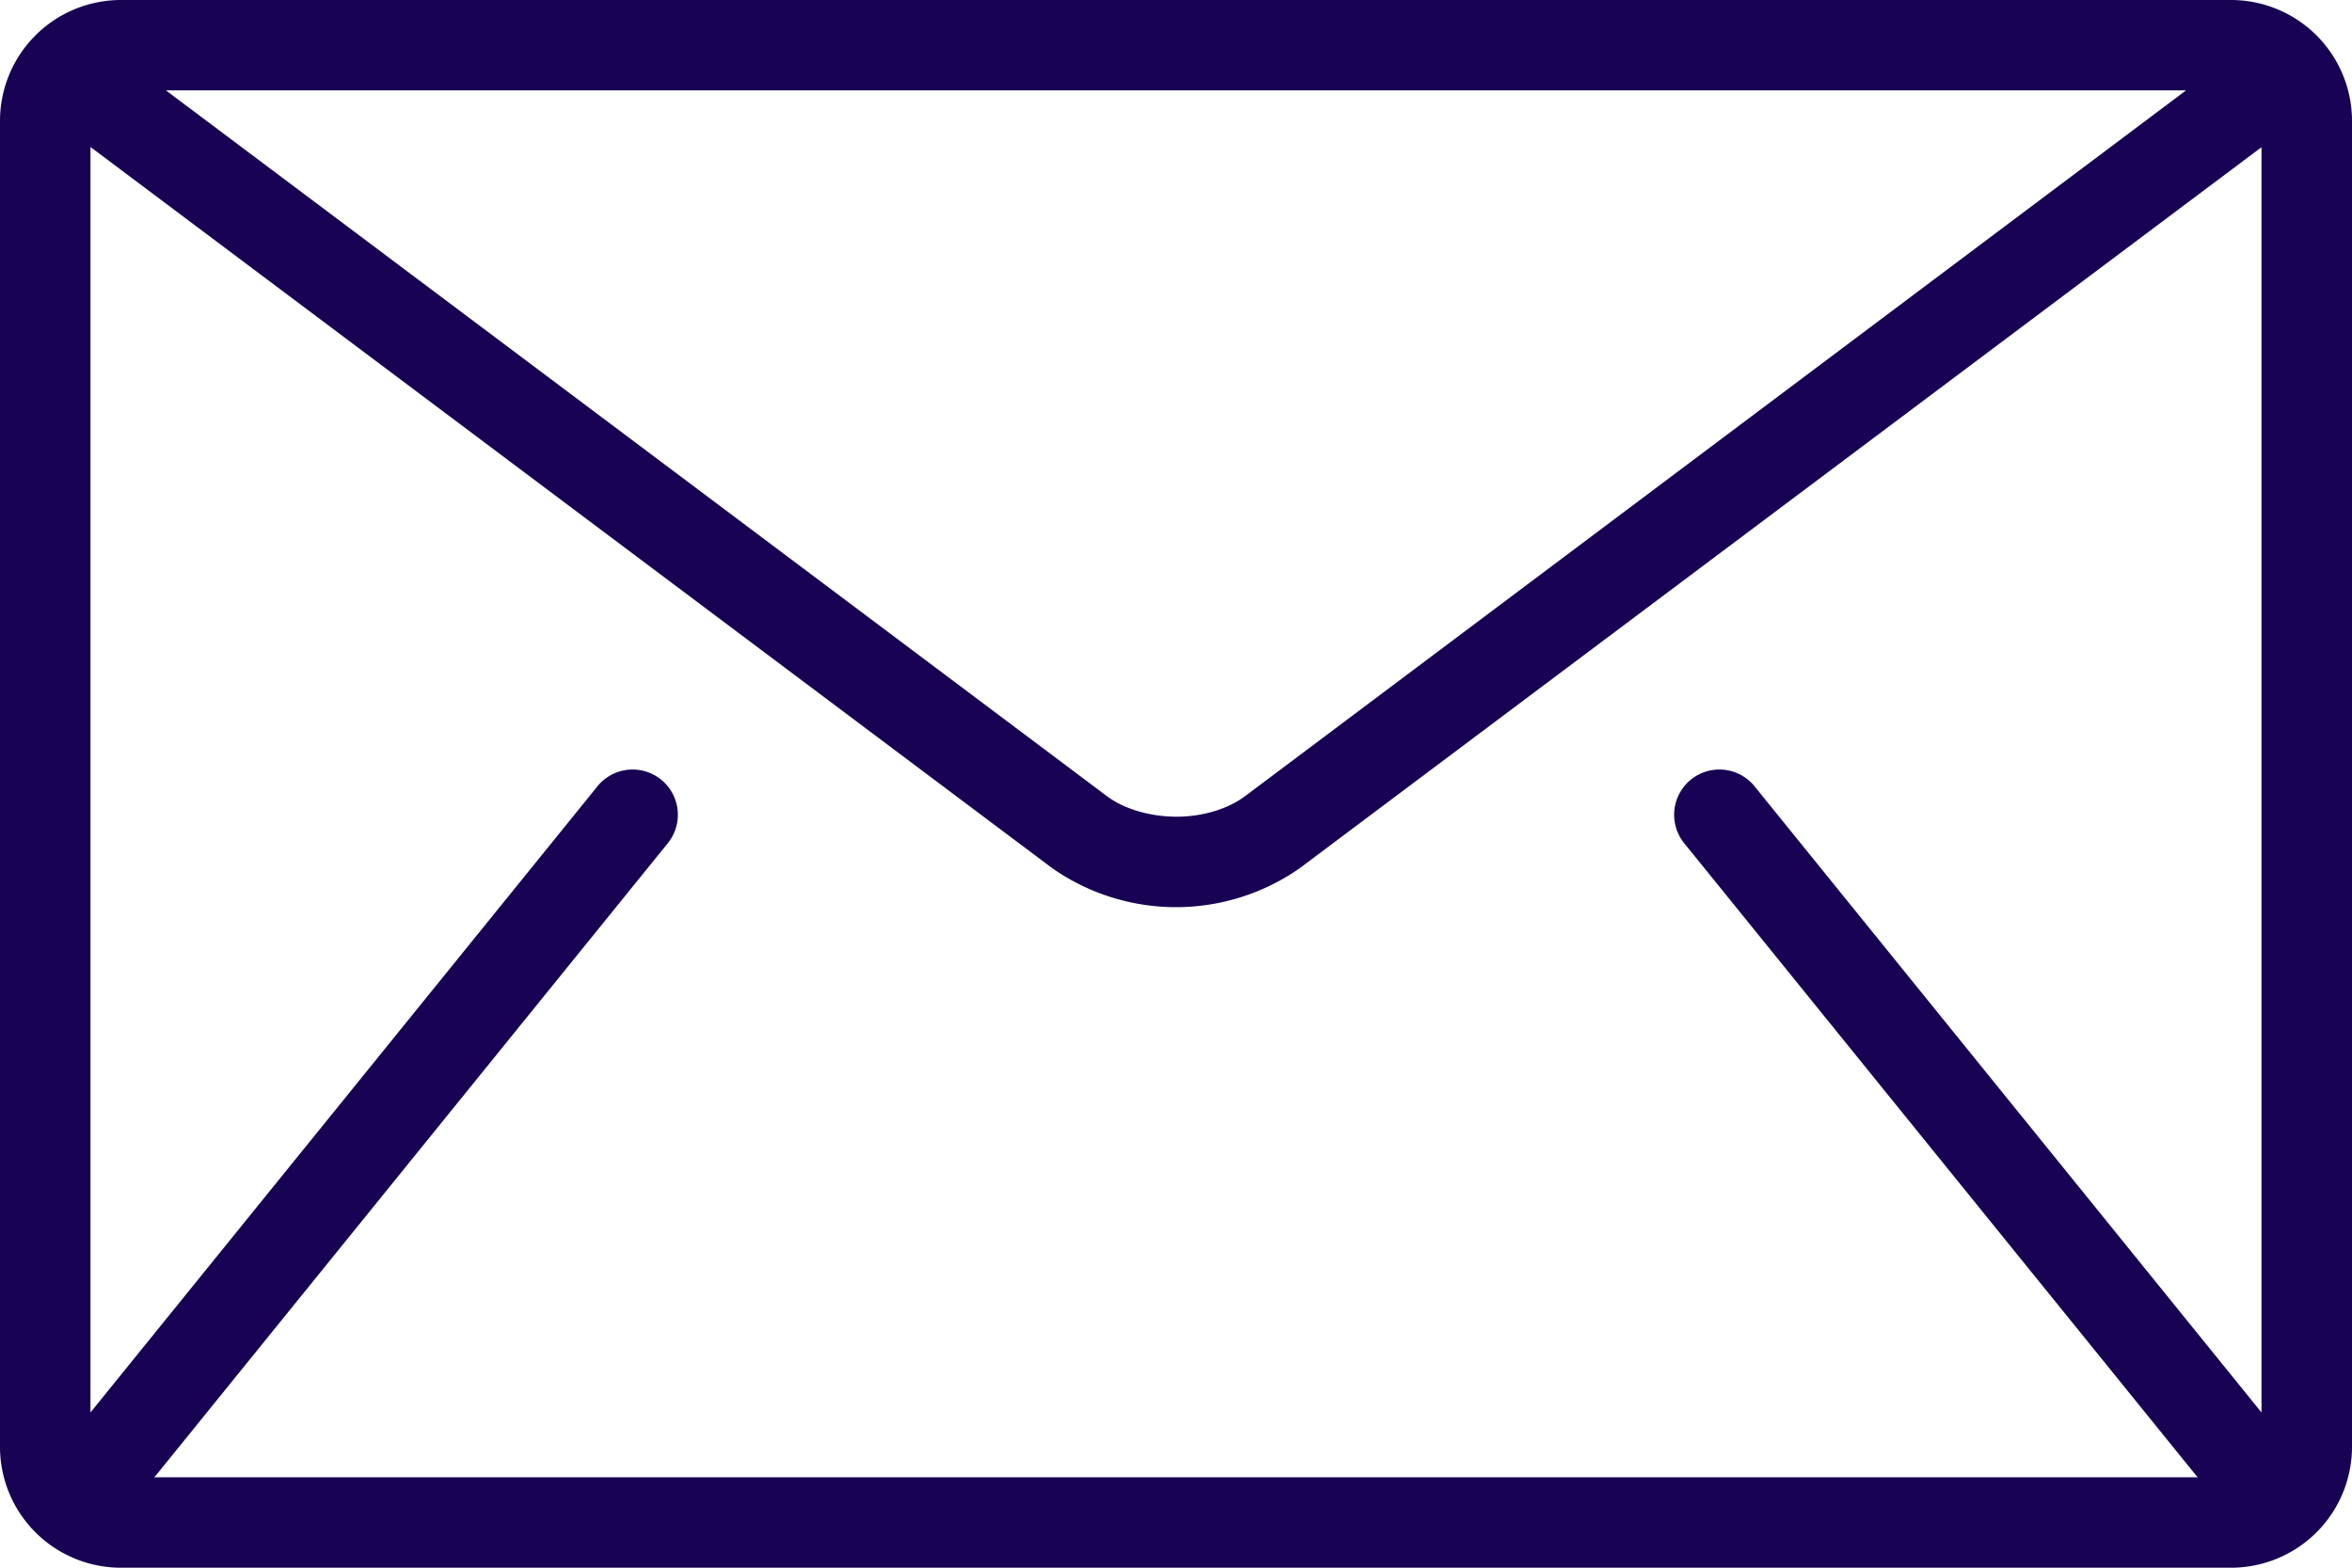 <svg id="Capa_1" data-name="Capa 1" xmlns="http://www.w3.org/2000/svg" viewBox="0 0 512 341.33"><defs><style>.cls-1{fill:#180253;}</style></defs><path class="cls-1" d="M485.74,85.33H26.26A26.33,26.33,0,0,0,0,111.59V400.41a26.33,26.33,0,0,0,26.26,26.26H485.74A26.34,26.34,0,0,0,512,400.41V111.59A26.34,26.34,0,0,0,485.74,85.33ZM475.89,105,271.1,258.63c-3.68,2.8-9.33,4.55-15.1,4.52s-11.42-1.72-15.1-4.52L36.11,105ZM366.5,268.76,478.09,406.61c.11.14.25.24.37.37H33.54c.12-.14.26-.23.37-.37L145.5,268.76a9.85,9.85,0,0,0-15.31-12.39L19.69,392.87V117.33l209.4,157.05a47,47,0,0,0,53.82,0l209.39-157V392.87L381.81,256.37a9.85,9.85,0,0,0-15.31,12.39Z" transform="translate(0 -85.33)"/></svg>